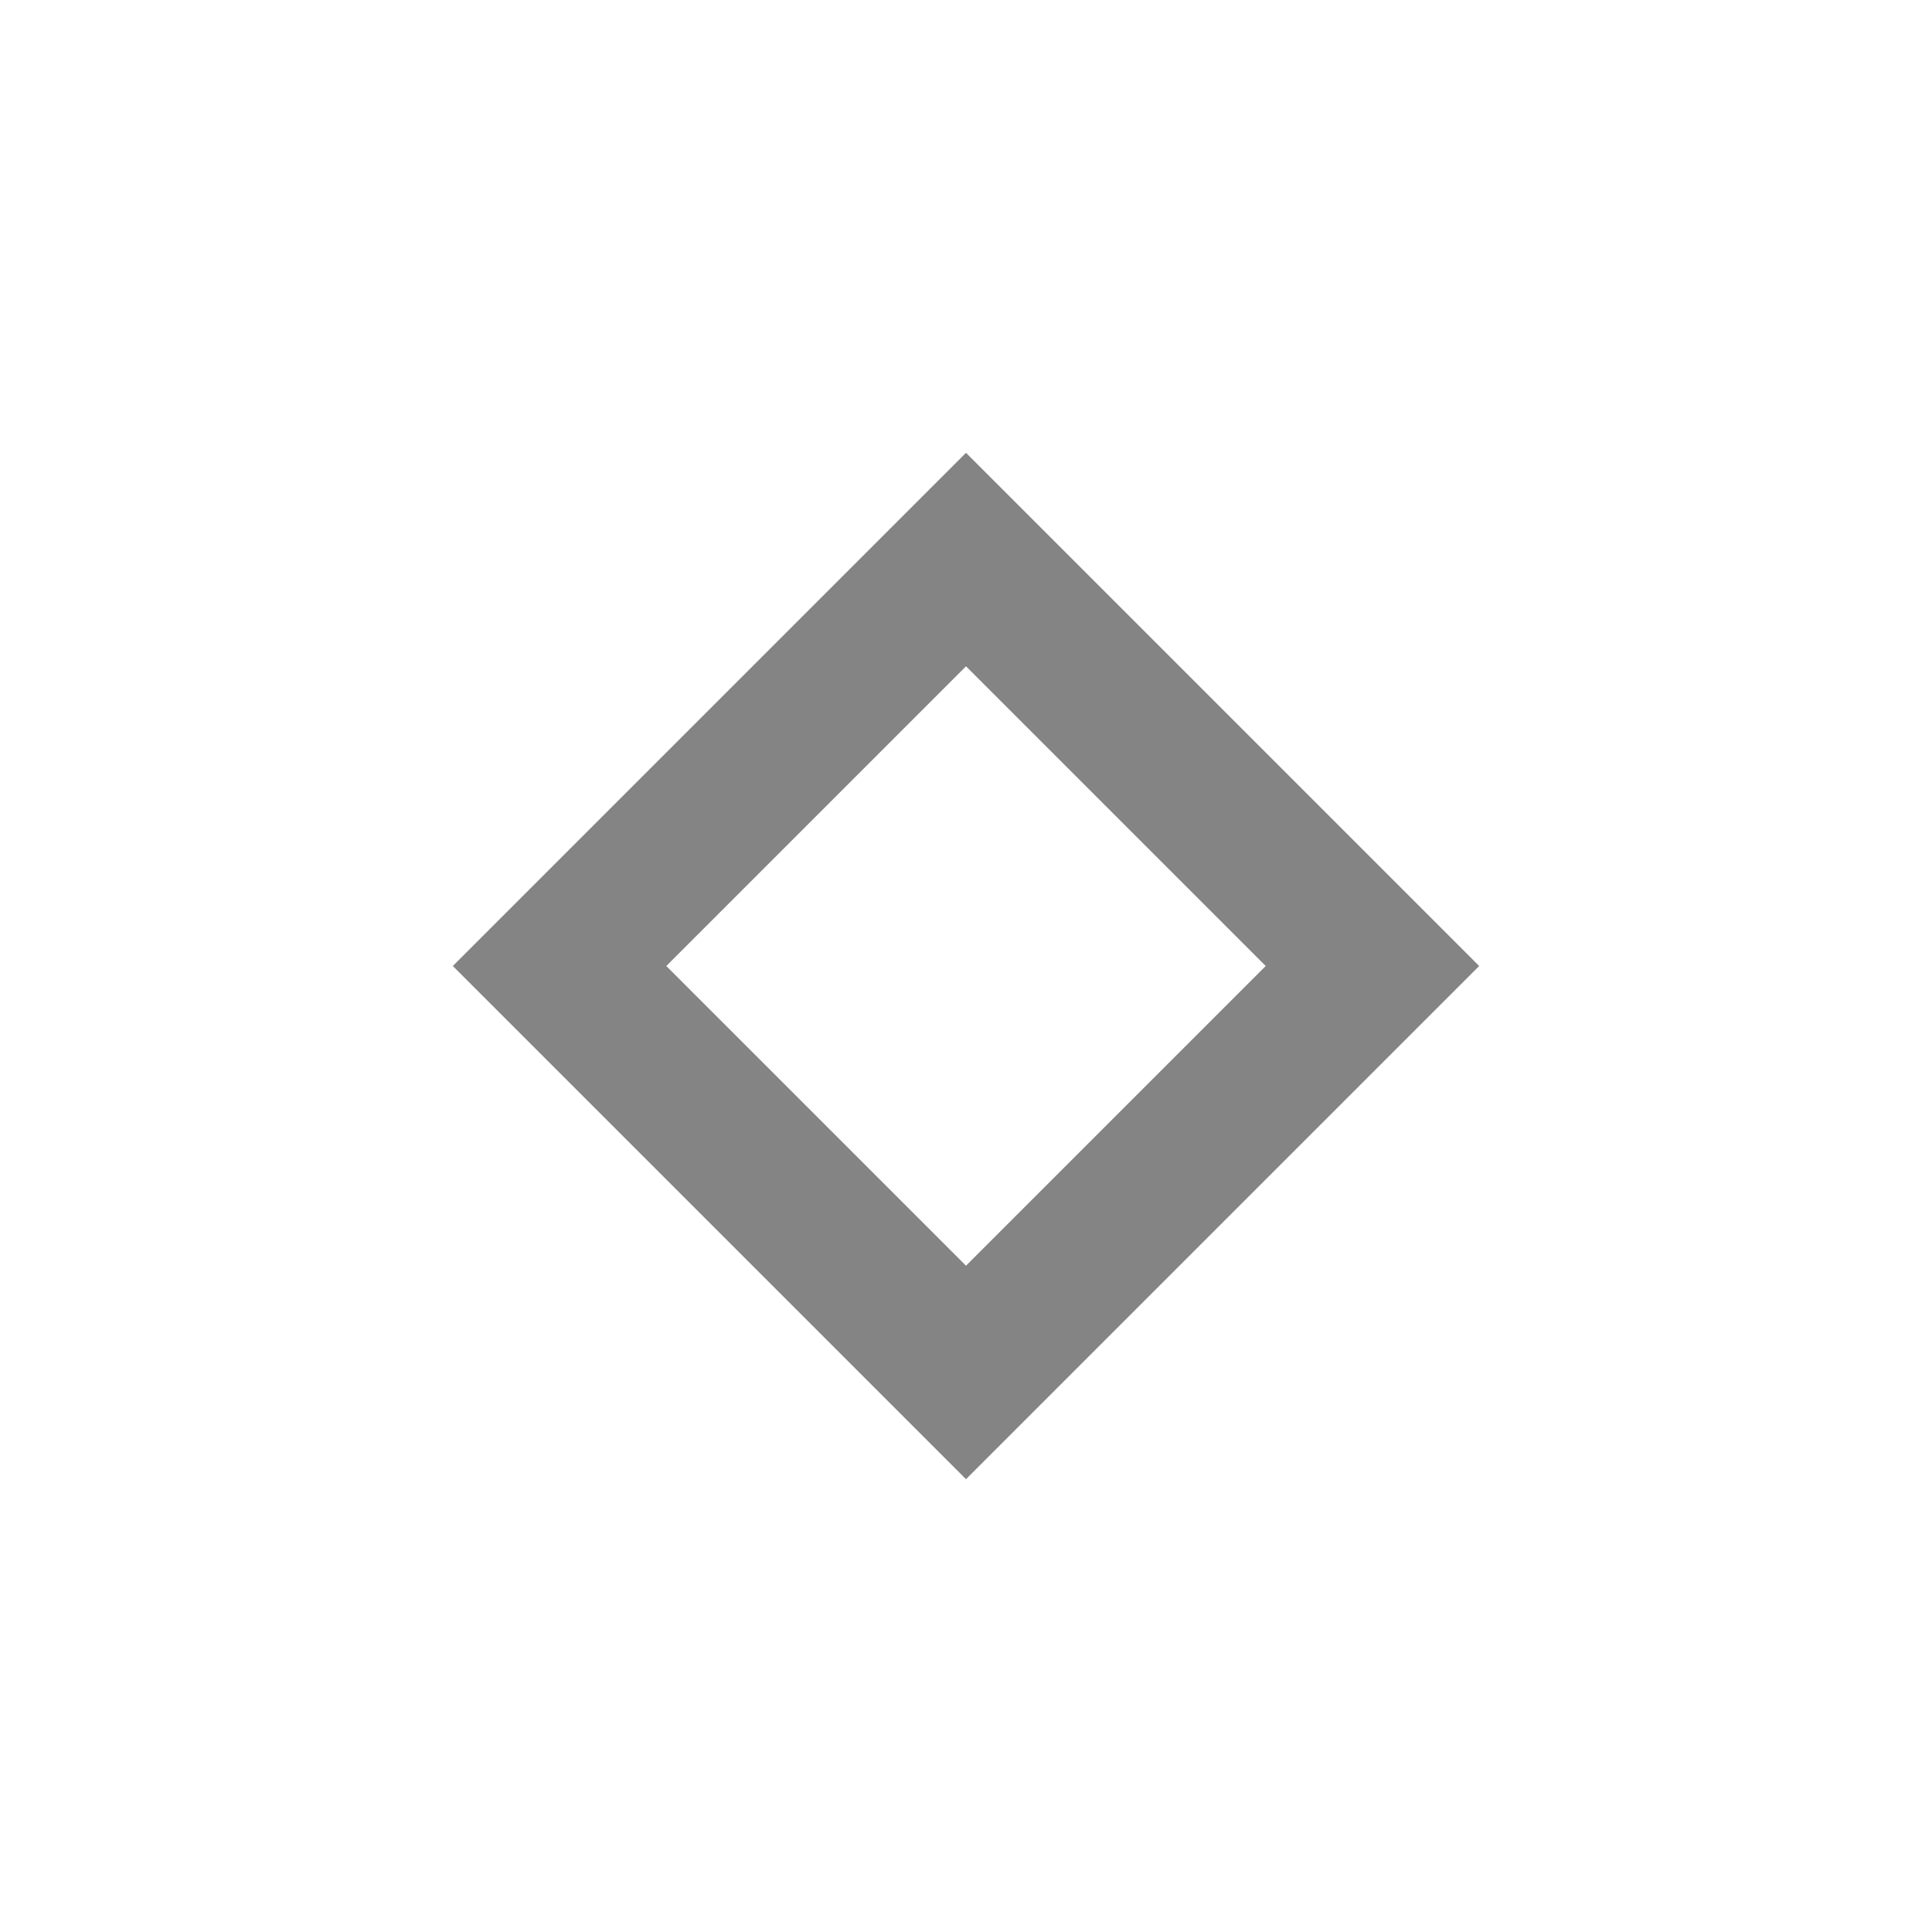 <svg xmlns="http://www.w3.org/2000/svg" viewBox="0 0 16 16"><defs><style>.icon-canvas-transparent,.icon-vs-out{fill:#f6f6f6}.icon-canvas-transparent{opacity:0}.icon-disabled-grey{fill:#848484}</style></defs><title>breakpoint-log-unverified</title><g id="canvas"><path d="M16,0V16H0V0Z" class="icon-canvas-transparent"/></g><g id="outline" style="display:none"><path d="M13.664,8,8,13.664,2.336,8,8,2.336Z" class="icon-vs-out"/></g><g id="iconBg"><path d="M8,3.75,3.75,8,8,12.25,12.25,8ZM5.518,8,8,5.518,10.482,8,8,10.482Z" class="icon-disabled-grey"/></g></svg>
